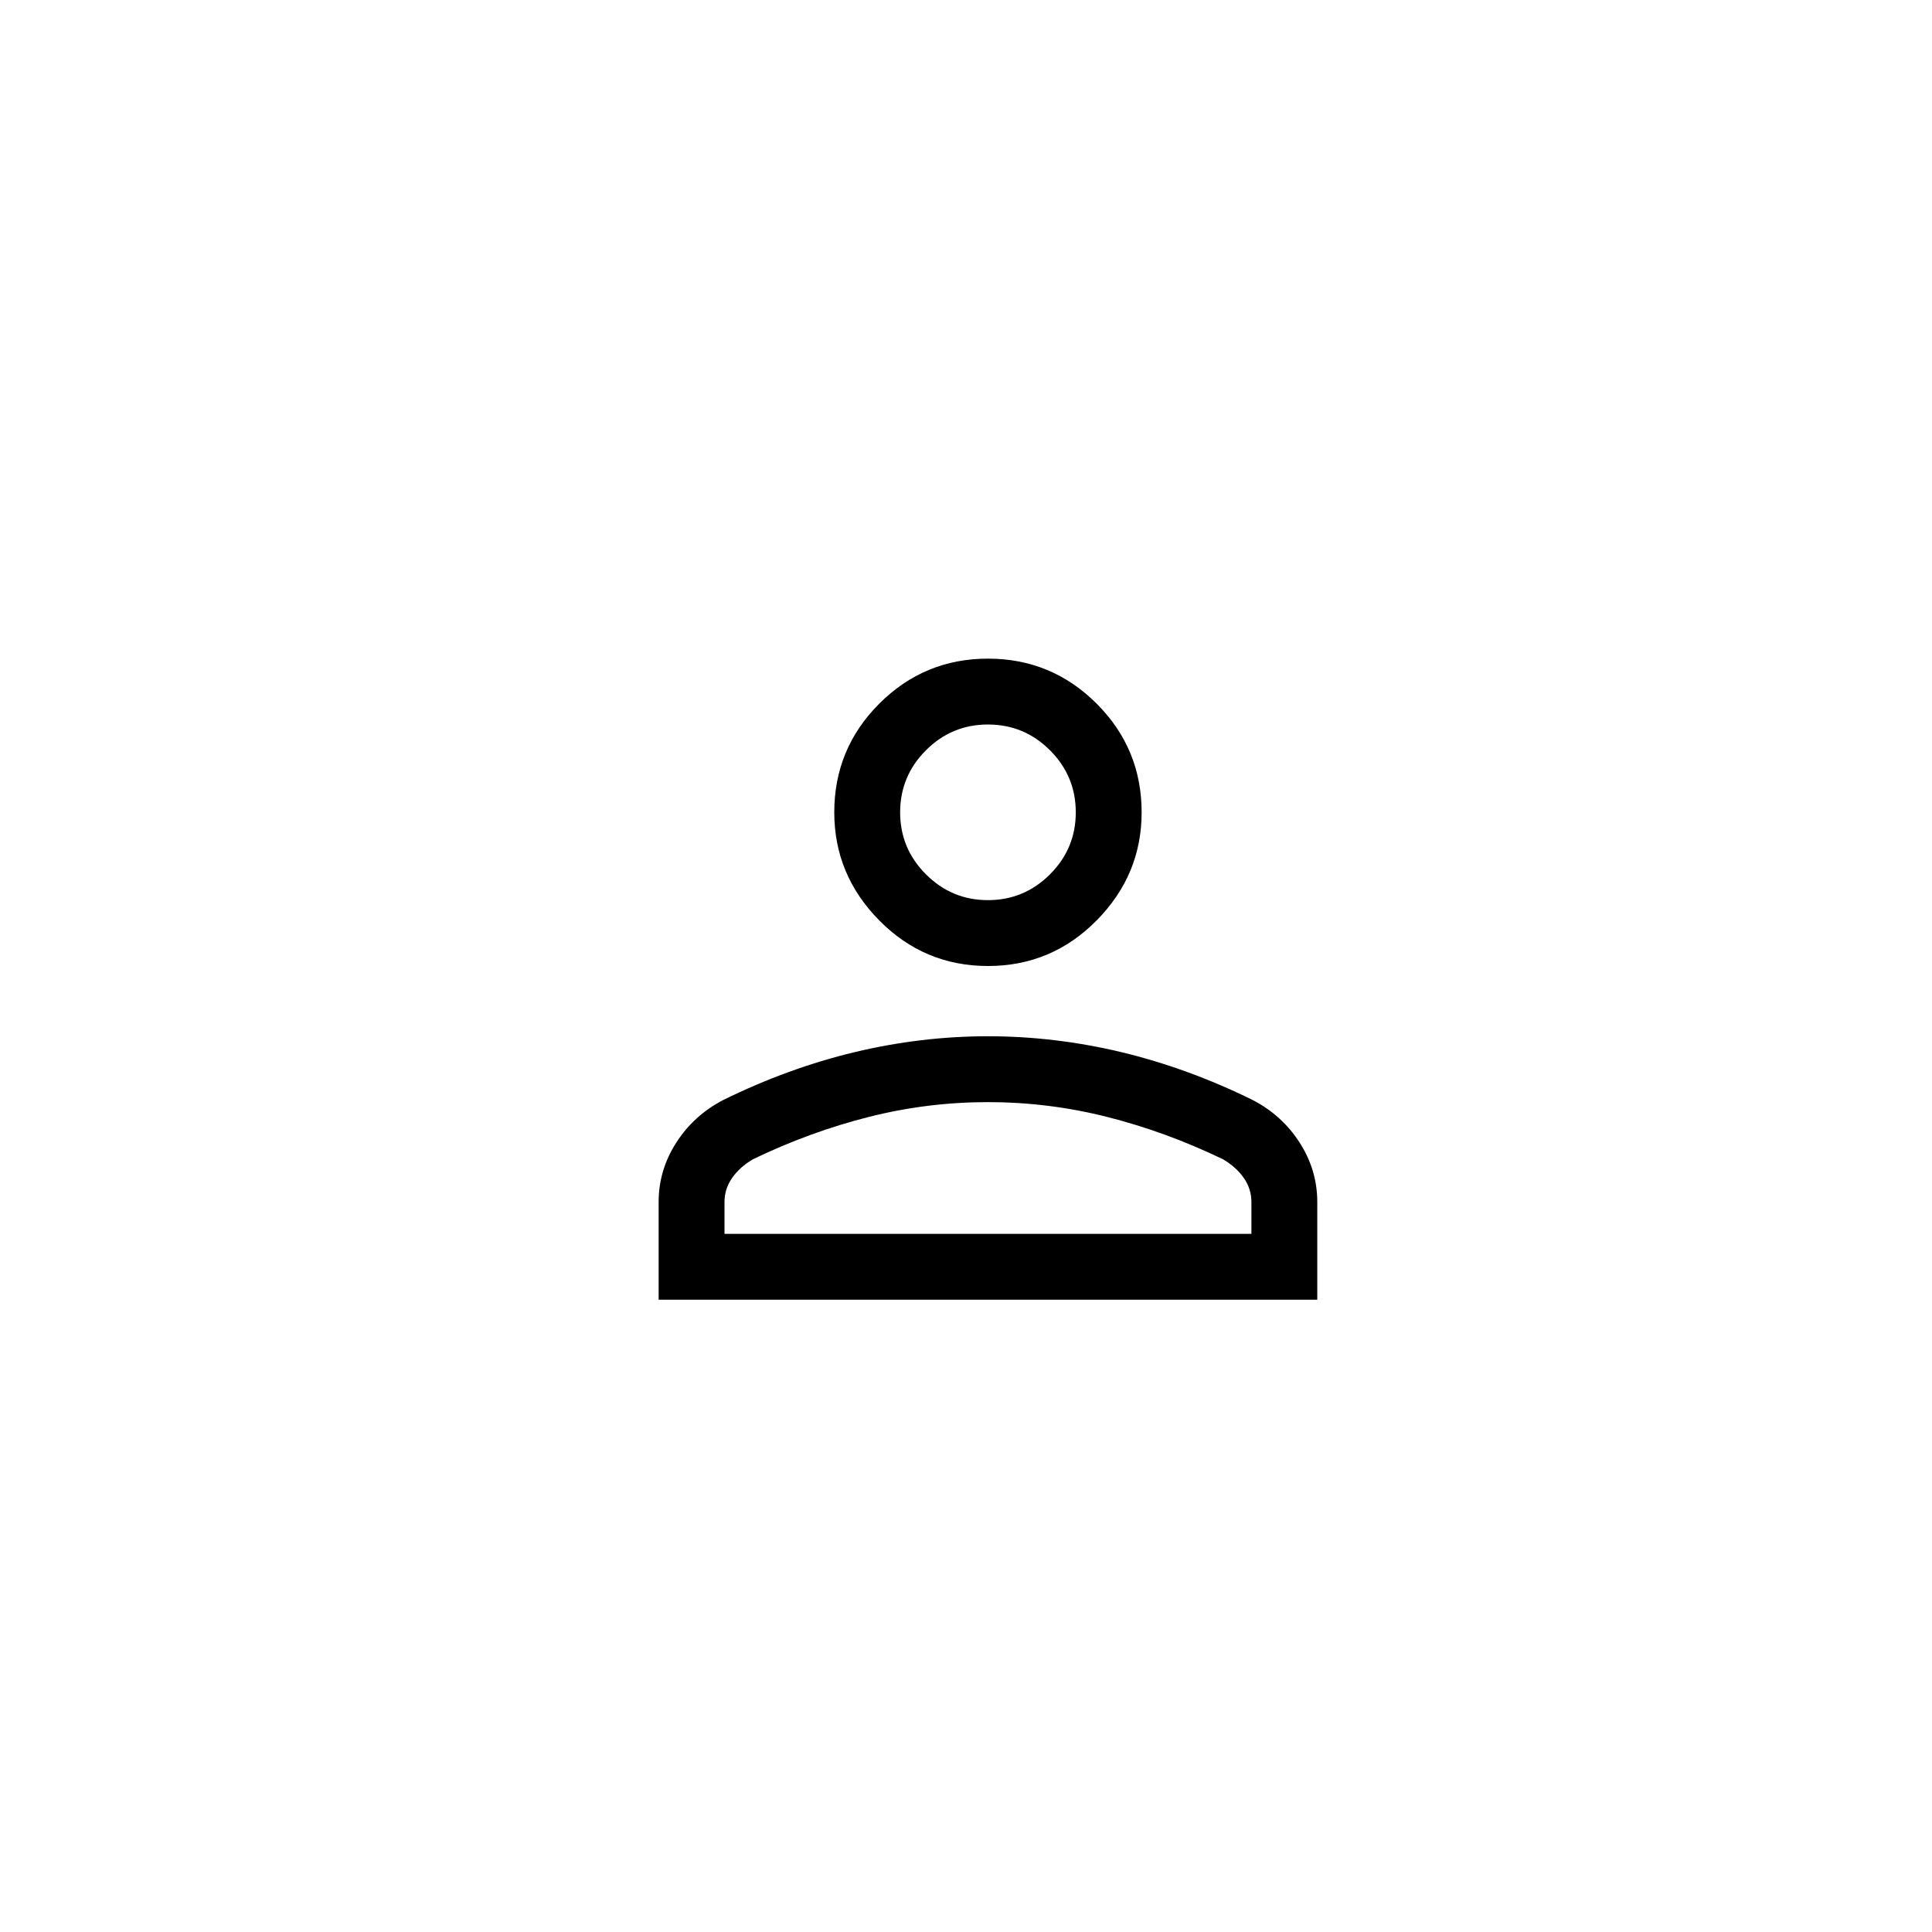 <svg width="44" height="44" viewBox="0 0 44 44" fill="none" xmlns="http://www.w3.org/2000/svg">
<path d="M22.5 22C21.533 22 20.708 21.654 20.025 20.962C19.342 20.271 19 19.45 19 18.5C19 17.533 19.342 16.708 20.025 16.025C20.708 15.342 21.533 15 22.5 15C23.467 15 24.292 15.342 24.975 16.025C25.658 16.708 26 17.533 26 18.5C26 19.45 25.658 20.271 24.975 20.962C24.292 21.654 23.467 22 22.5 22ZM15 29.6V27.375C15 26.892 15.133 26.442 15.4 26.025C15.667 25.608 16.025 25.283 16.475 25.05C17.458 24.567 18.454 24.204 19.463 23.962C20.471 23.721 21.483 23.6 22.5 23.6C23.517 23.6 24.529 23.721 25.538 23.962C26.546 24.204 27.542 24.567 28.525 25.05C28.975 25.283 29.333 25.608 29.6 26.025C29.867 26.442 30 26.892 30 27.375V29.6H15ZM16.5 28.1H28.5V27.375C28.5 27.175 28.442 26.992 28.325 26.825C28.208 26.658 28.05 26.517 27.85 26.4C26.983 25.983 26.104 25.662 25.213 25.437C24.321 25.212 23.417 25.1 22.5 25.1C21.583 25.1 20.679 25.212 19.787 25.437C18.896 25.662 18.017 25.983 17.15 26.4C16.95 26.517 16.792 26.658 16.675 26.825C16.558 26.992 16.5 27.175 16.5 27.375V28.1ZM22.5 20.5C23.05 20.5 23.521 20.304 23.913 19.912C24.304 19.521 24.5 19.05 24.5 18.5C24.5 17.95 24.304 17.479 23.913 17.087C23.521 16.696 23.05 16.5 22.5 16.5C21.95 16.5 21.479 16.696 21.088 17.087C20.696 17.479 20.5 17.95 20.5 18.5C20.5 19.05 20.696 19.521 21.088 19.912C21.479 20.304 21.95 20.5 22.5 20.5Z" fill="black"/>
</svg>
